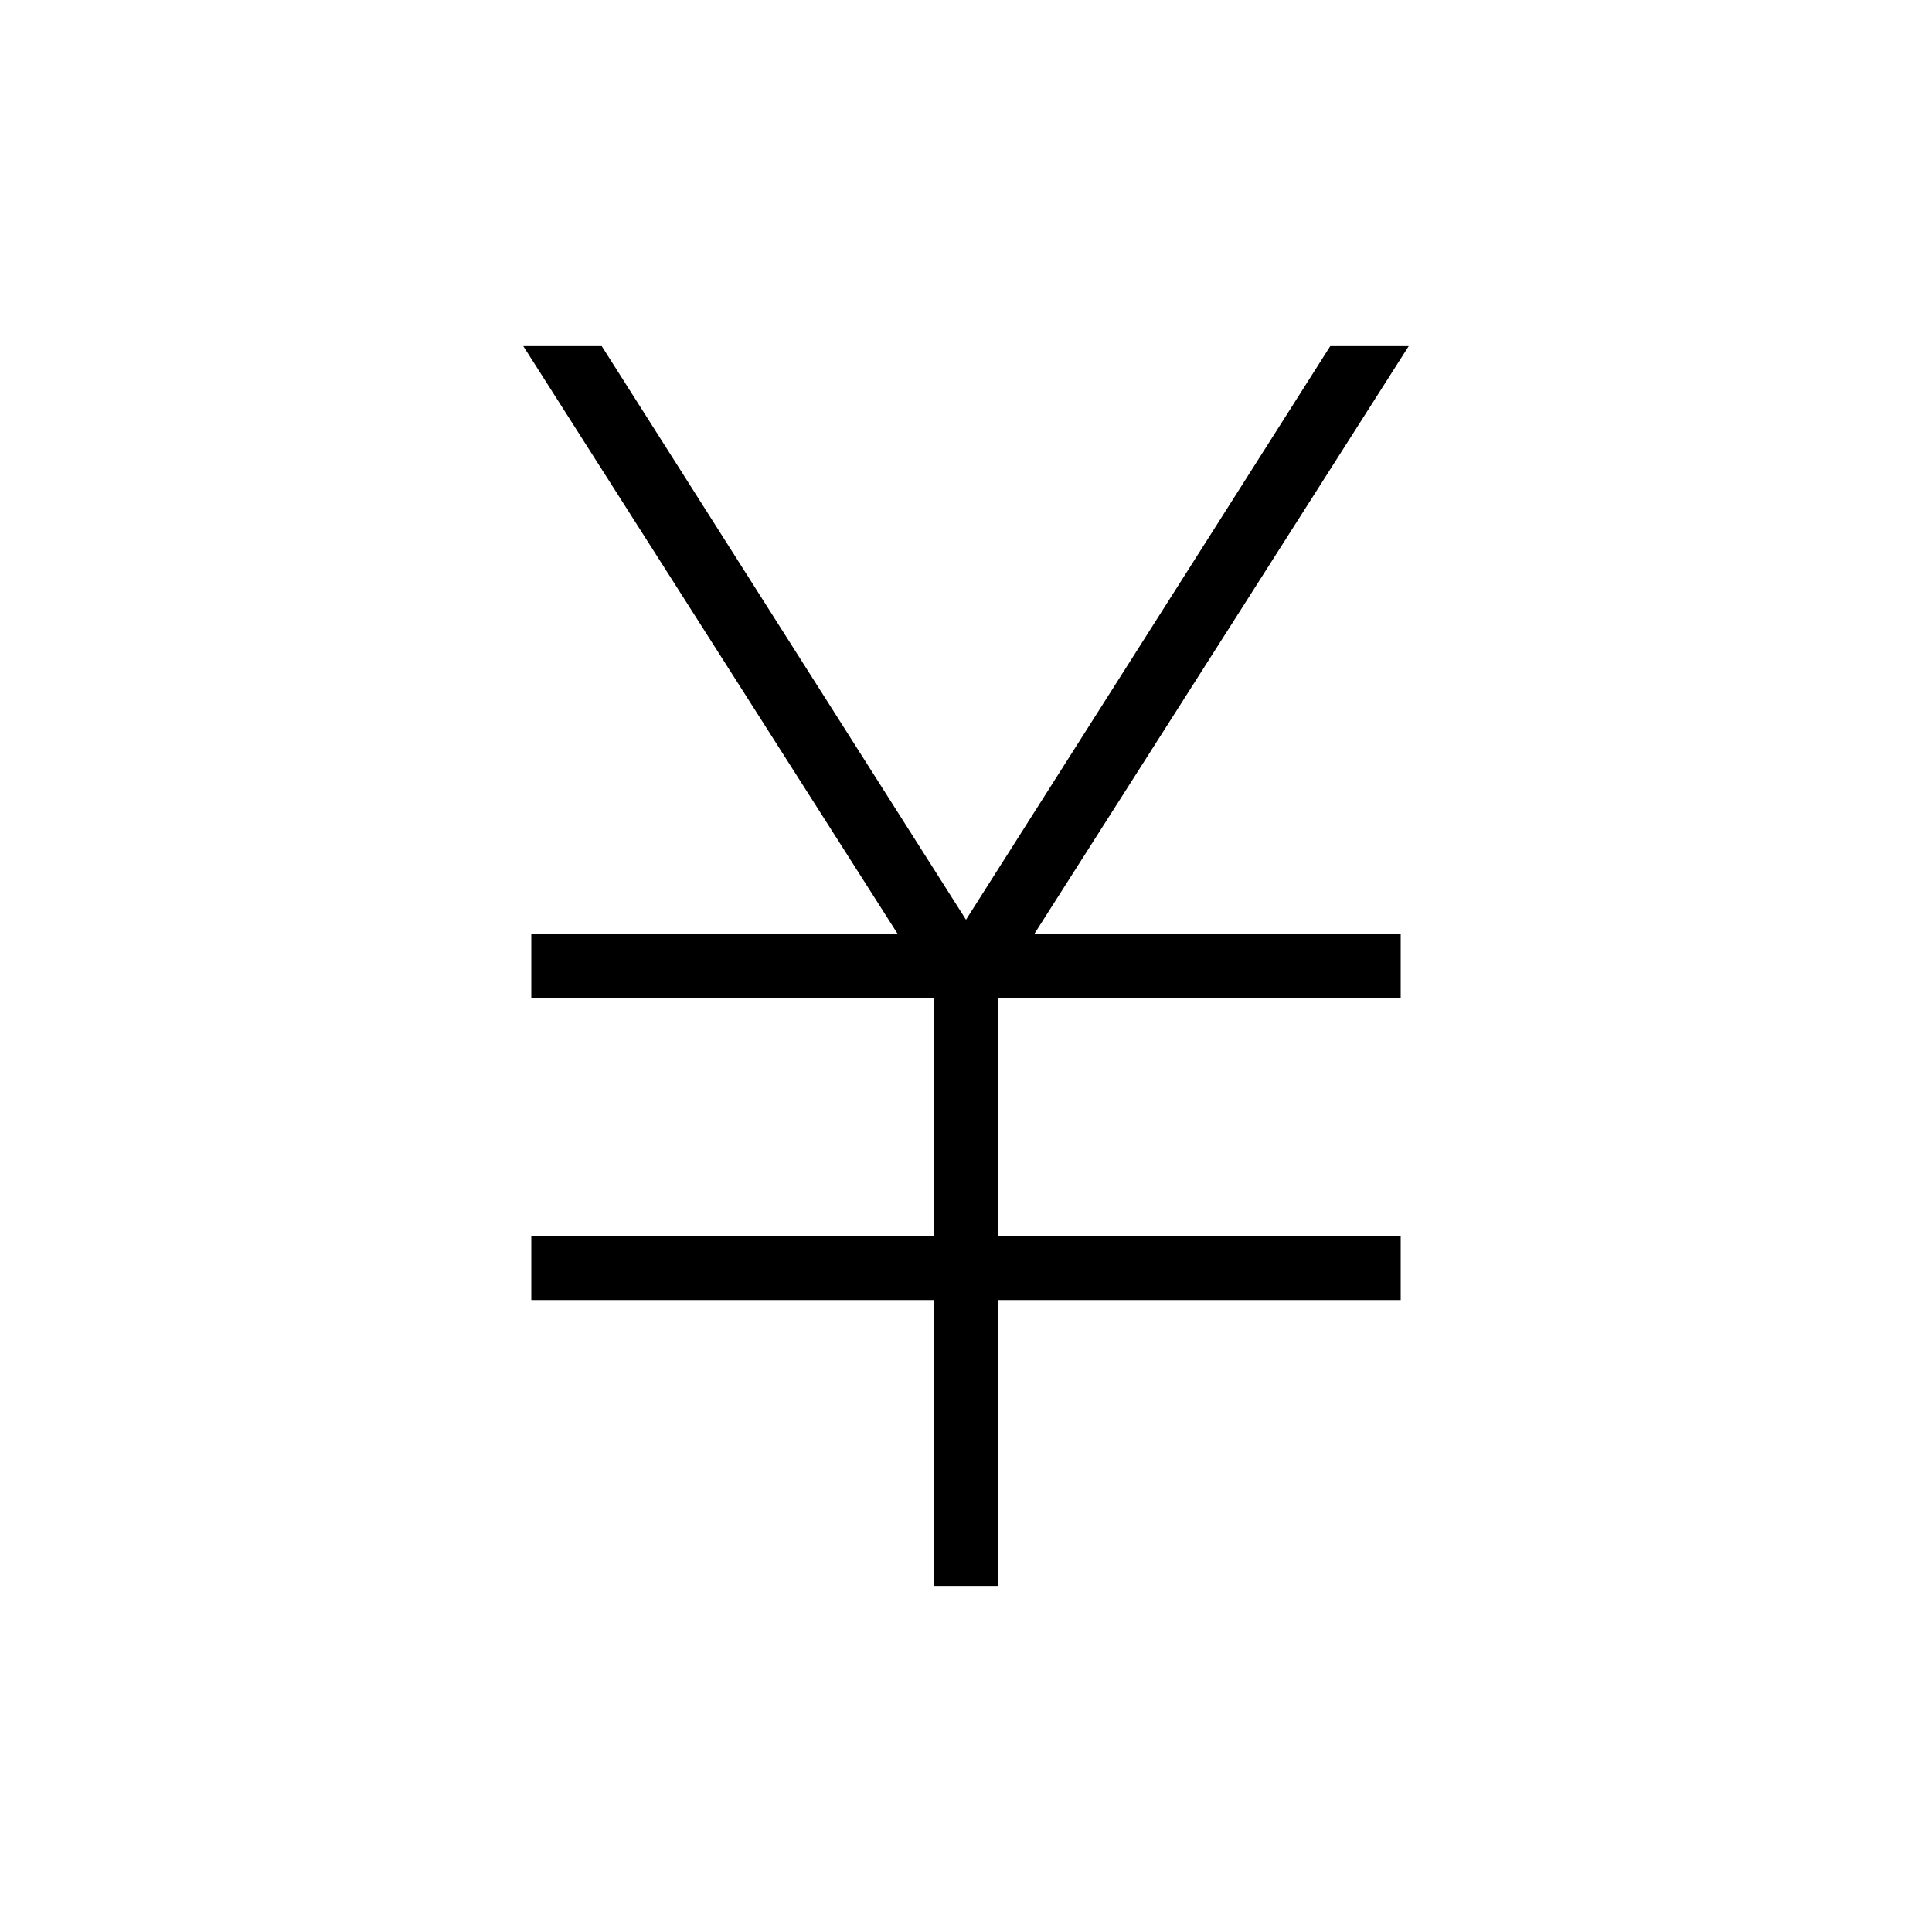<svg xmlns="http://www.w3.org/2000/svg" height="20" width="20"><path d="M9.667 16.417v-2.959H5.5v-.666h4.167v-2.459H5.5v-.666h3.792L5.417 3.583h.812L10 9.521l3.771-5.938h.812l-3.875 6.084H14.5v.666h-4.167v2.459H14.5v.666h-4.167v2.959Z"/></svg>